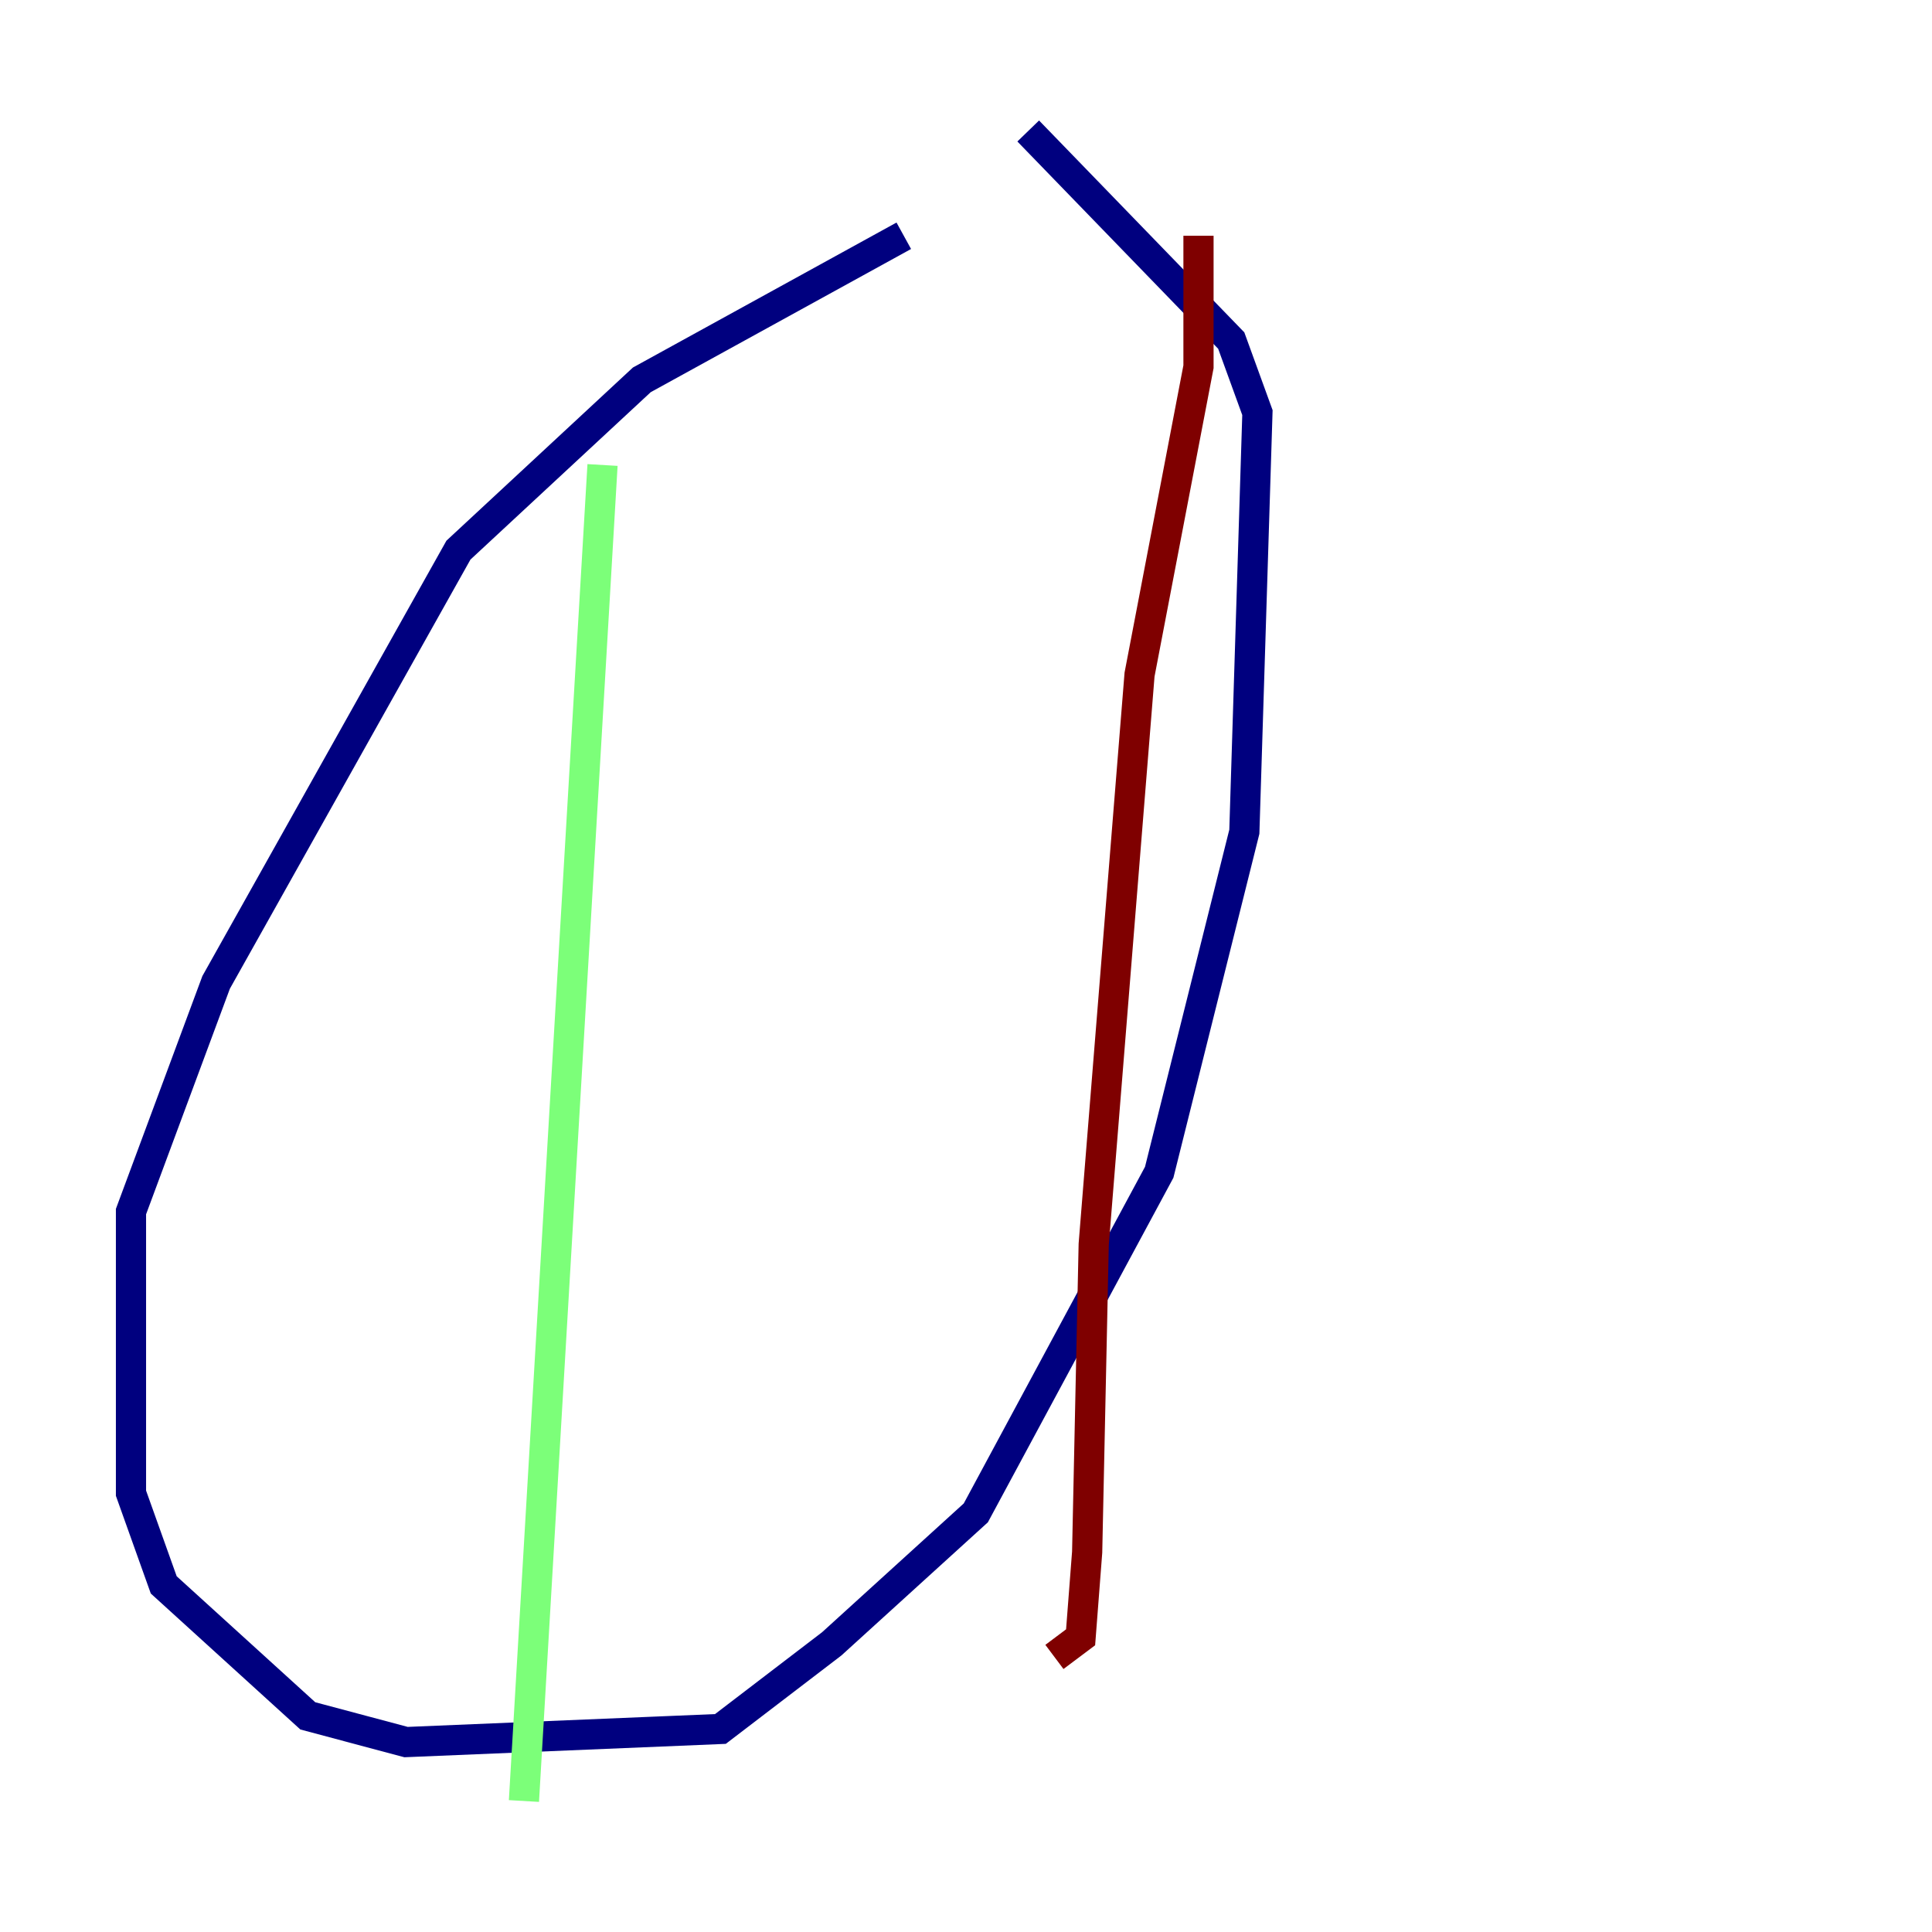 <?xml version="1.0" encoding="utf-8" ?>
<svg baseProfile="tiny" height="128" version="1.2" viewBox="0,0,128,128" width="128" xmlns="http://www.w3.org/2000/svg" xmlns:ev="http://www.w3.org/2001/xml-events" xmlns:xlink="http://www.w3.org/1999/xlink"><defs /><polyline fill="none" points="59.878,15.62 42.522,25.166 30.373,36.447 14.319,65.085 8.678,80.271 8.678,98.929 10.848,105.003 20.393,113.681 26.902,115.417 47.729,114.549 55.105,108.909 64.651,100.231 76.8,77.668 82.441,55.105 83.308,27.336 81.573,22.563 68.122,8.678" stroke="#00007f" stroke-width="2" /><polyline fill="none" points="39.919,30.807 34.712,119.322" stroke="#7cff79" stroke-width="2" /><polyline fill="none" points="79.403,15.62 79.403,24.298 75.498,44.691 72.461,82.441 72.027,102.834 71.593,108.475 69.858,109.776" stroke="#7f0000" stroke-width="2" /></svg>